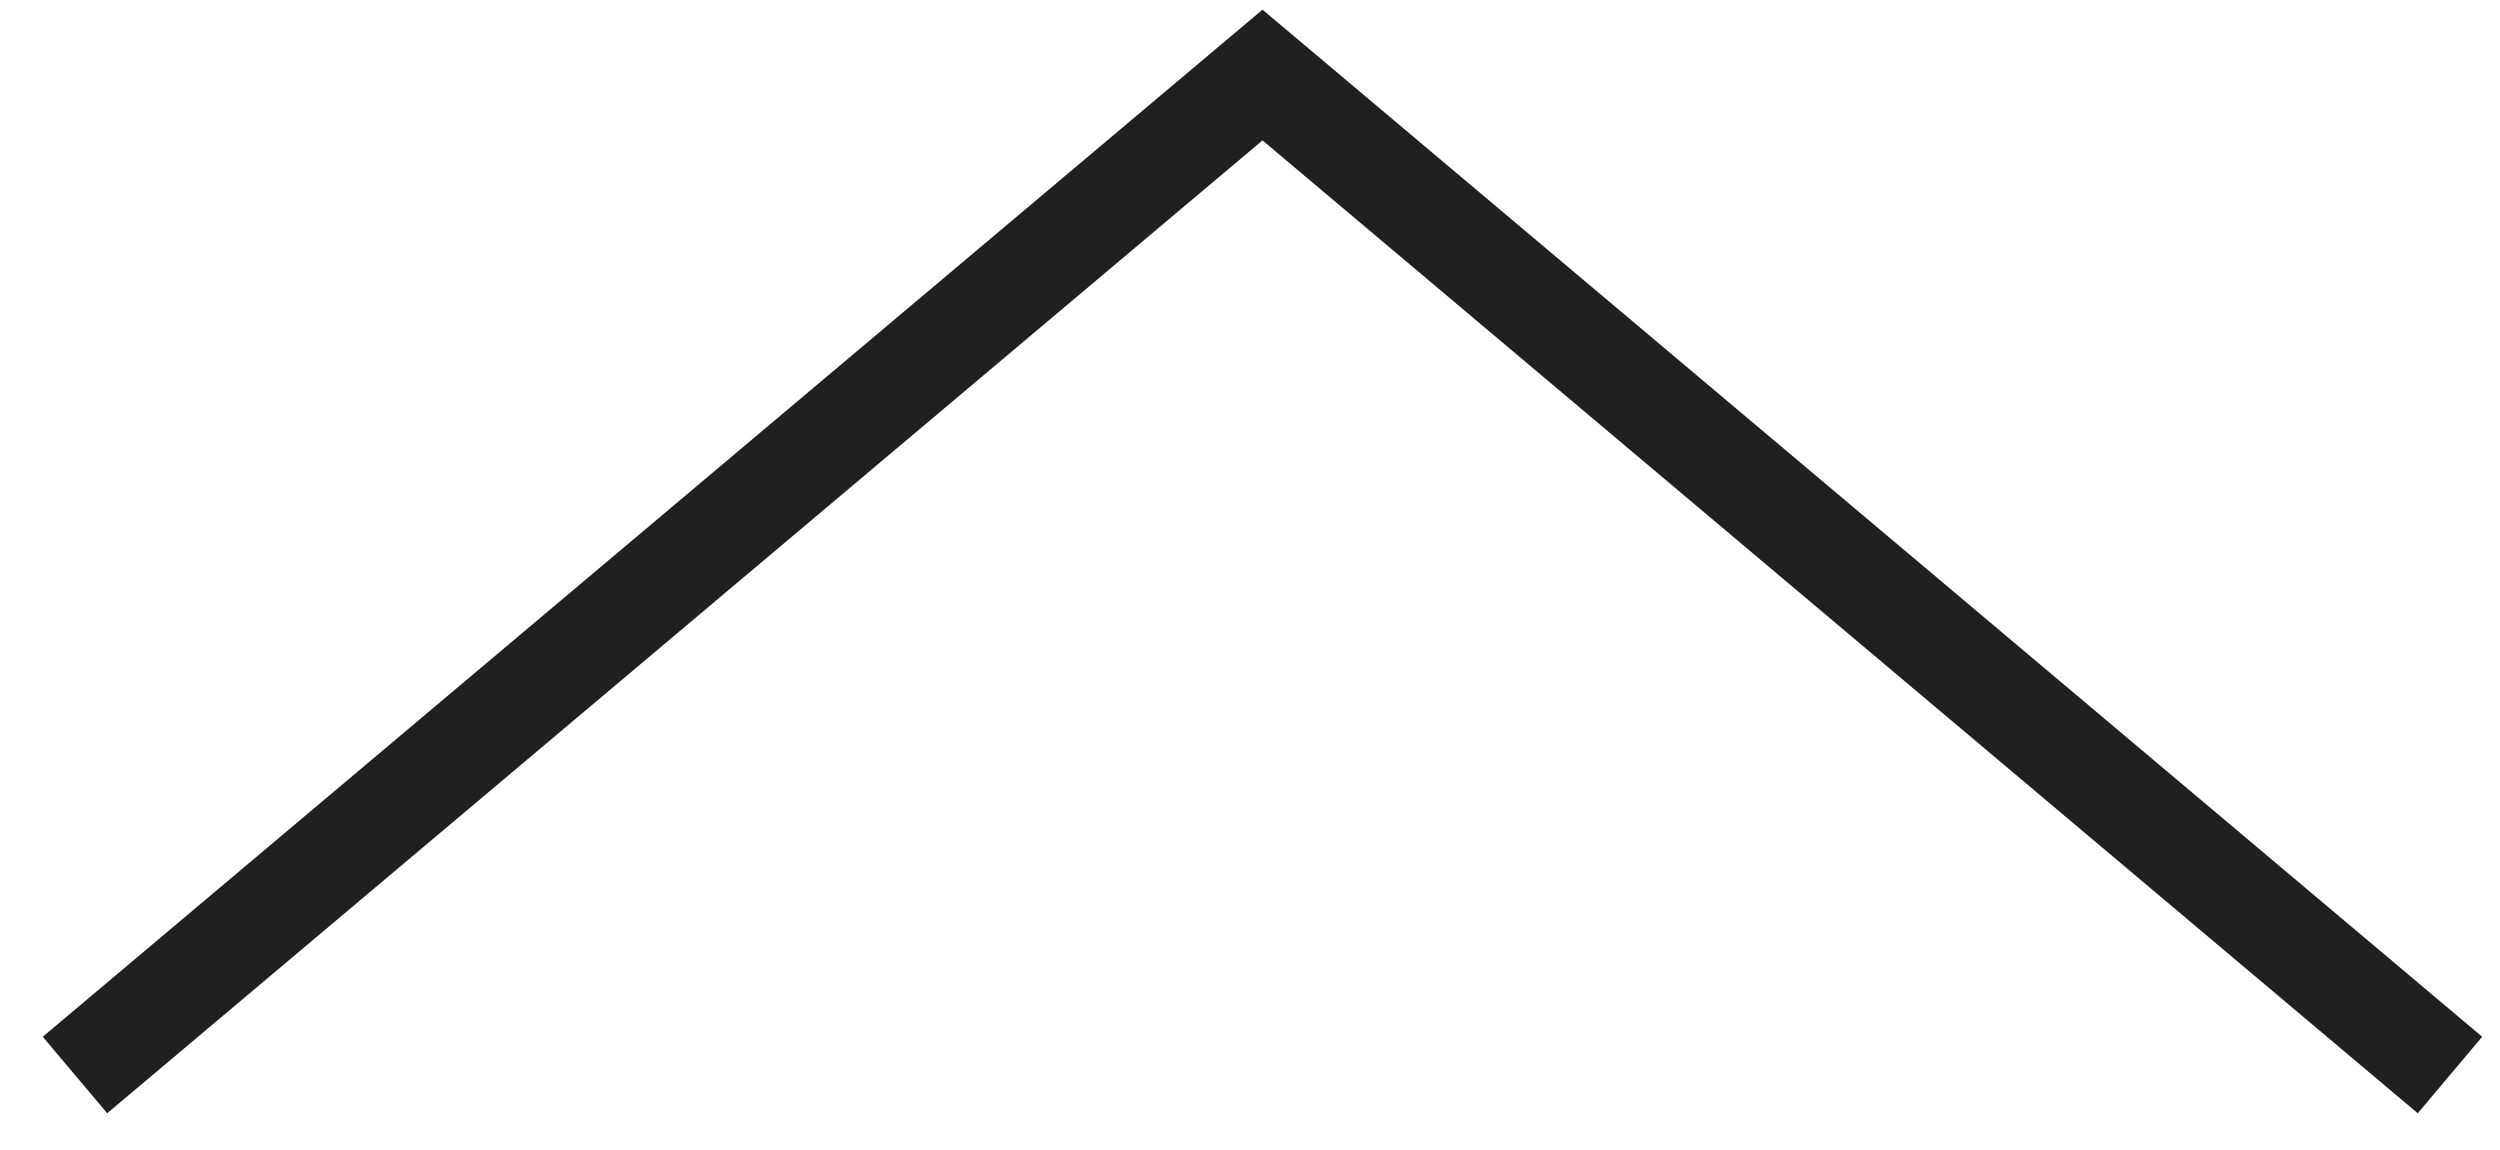 <svg width="50" height="23" viewBox="0 0 50 23" fill="none" xmlns="http://www.w3.org/2000/svg">
<path fill-rule="evenodd" clip-rule="evenodd" d="M0.855 20.735L2.144 22.265L25.25 2.808L48.355 22.265L49.644 20.735L25.25 0.193L0.855 20.735Z" fill="#202020"/>
</svg>
